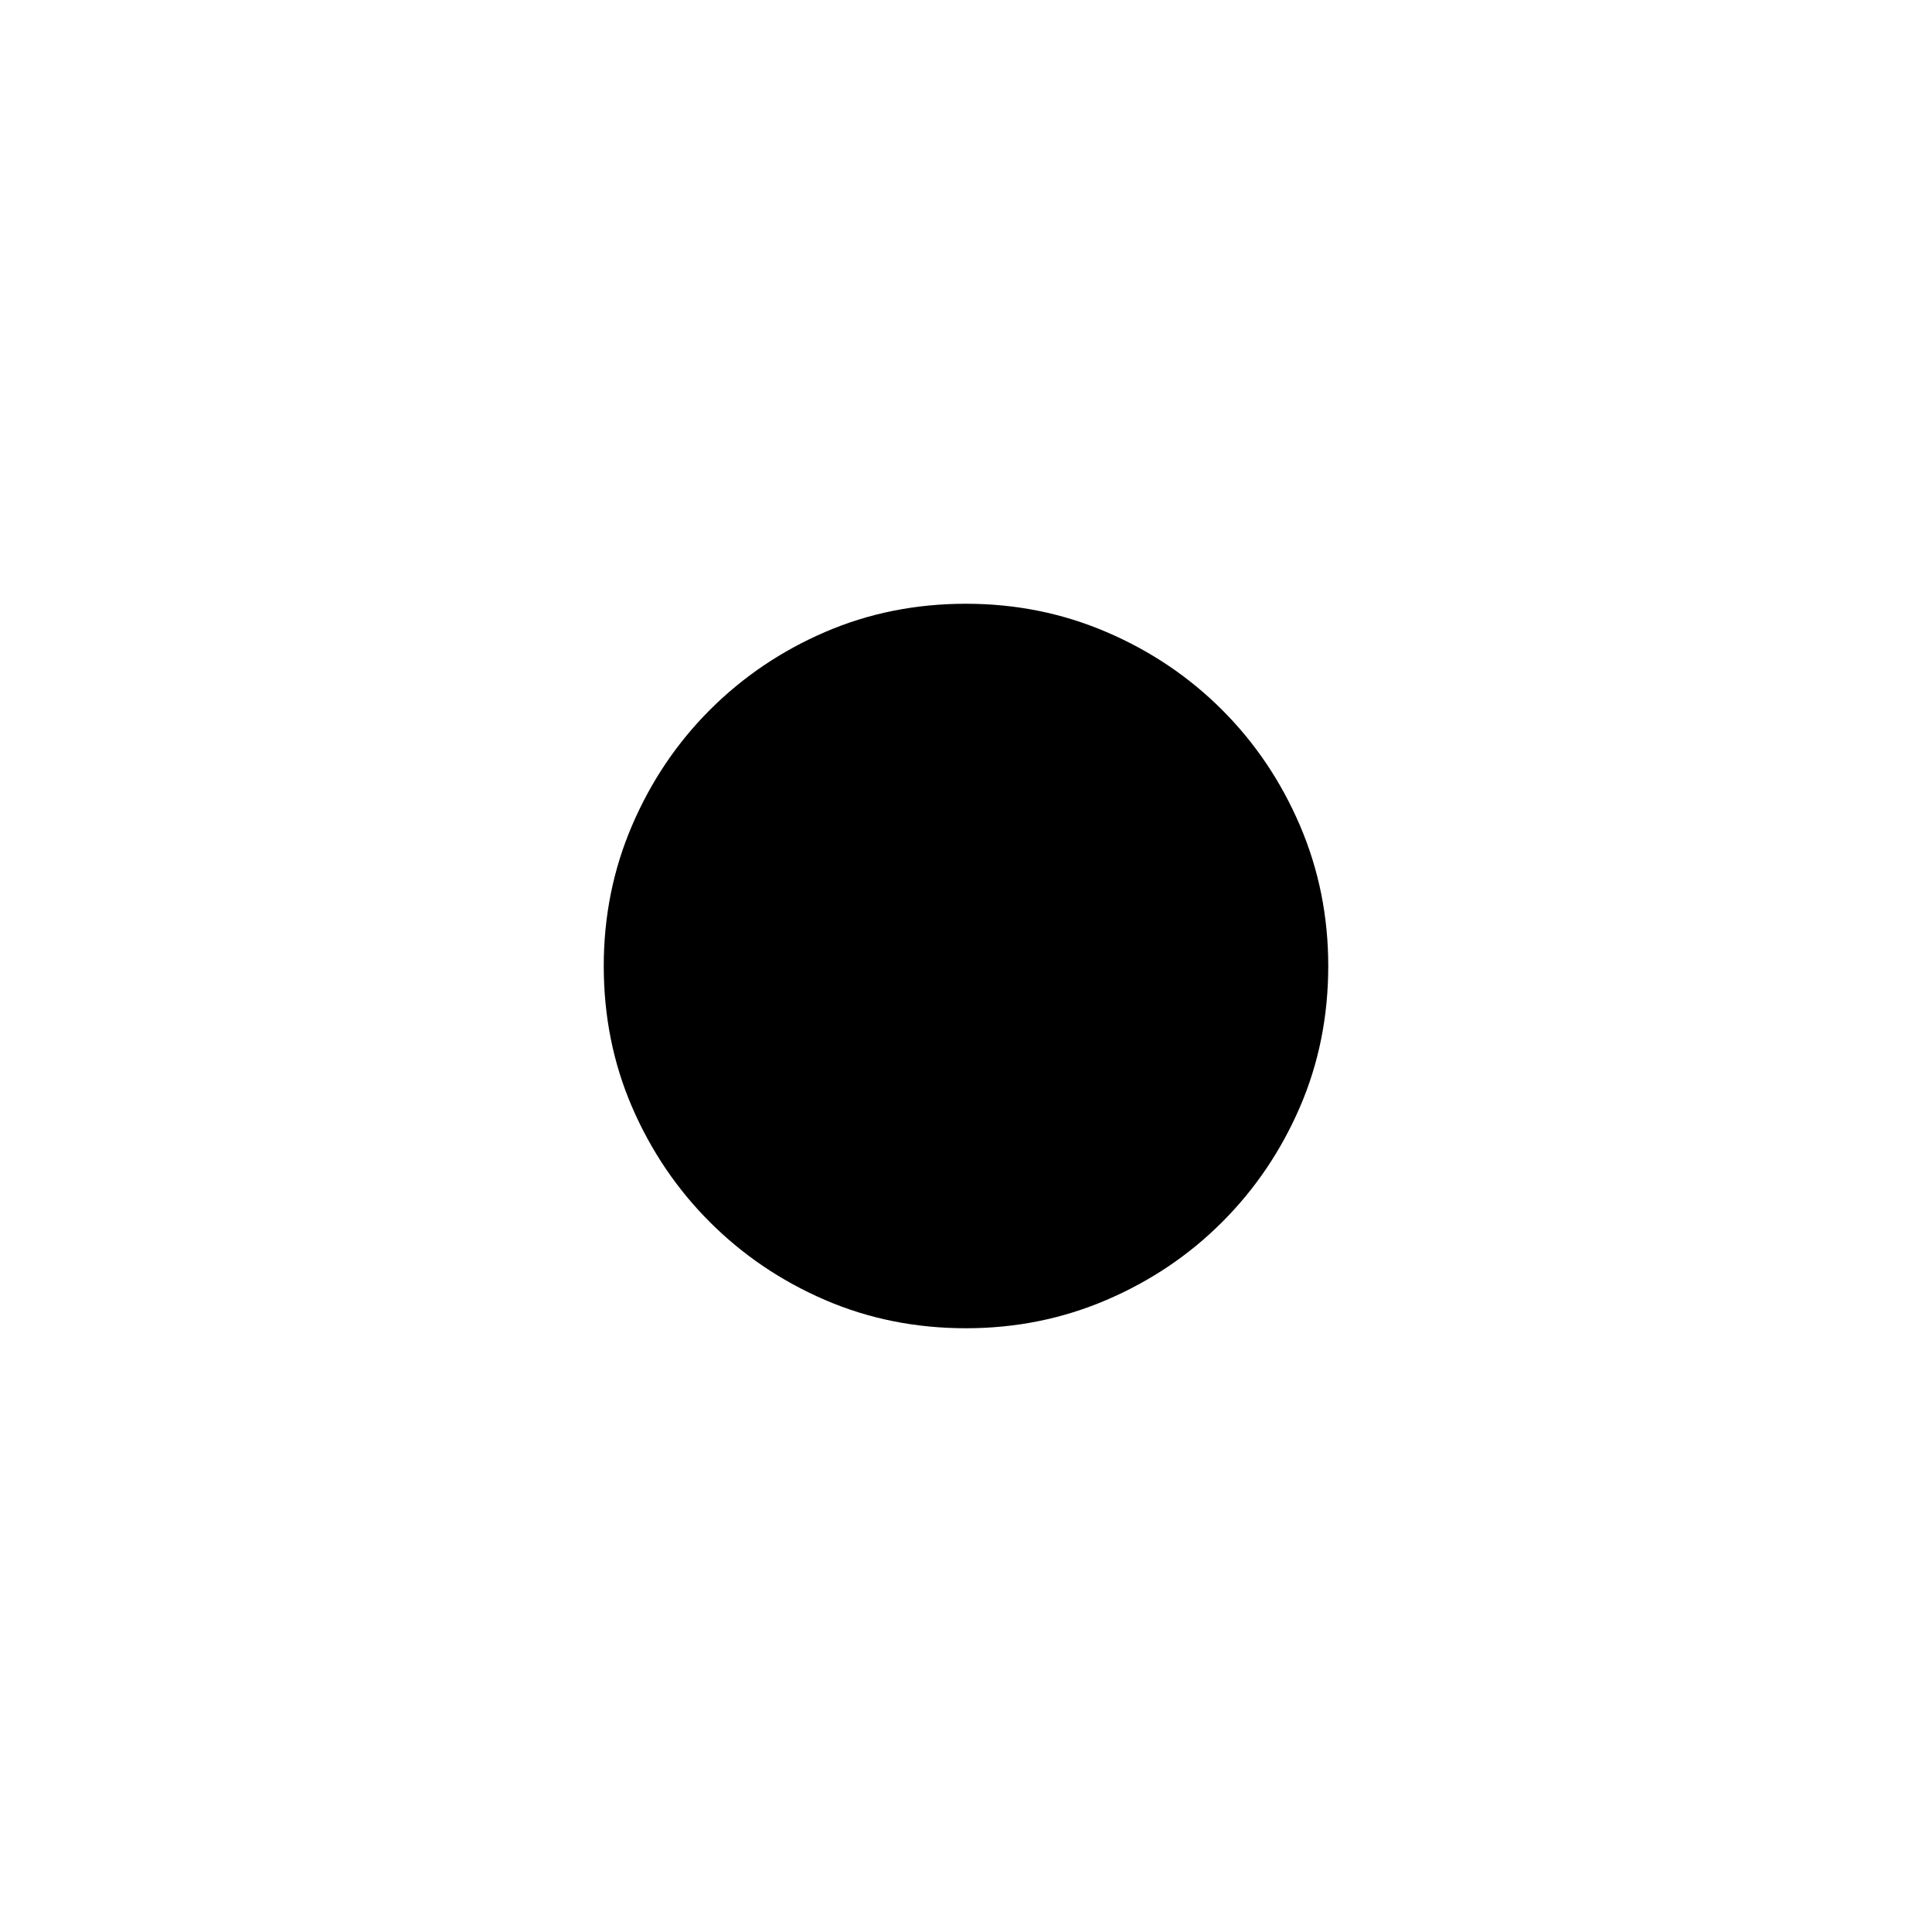 <!-- Generated by IcoMoon.io -->
<svg version="1.1" xmlns="http://www.w3.org/2000/svg" width="32" height="32" viewBox="0 0 32 32">
<title>uniE915</title>
<path d="M16 10q1.234 0 2.328 0.469t1.914 1.289 1.289 1.914 0.469 2.328q0 1.25-0.469 2.336t-1.289 1.906-1.914 1.289-2.328 0.469q-1.25 0-2.336-0.469t-1.906-1.289-1.289-1.906-0.469-2.336q0-1.234 0.469-2.328t1.289-1.914 1.906-1.289 2.336-0.469z"></path>
</svg>
